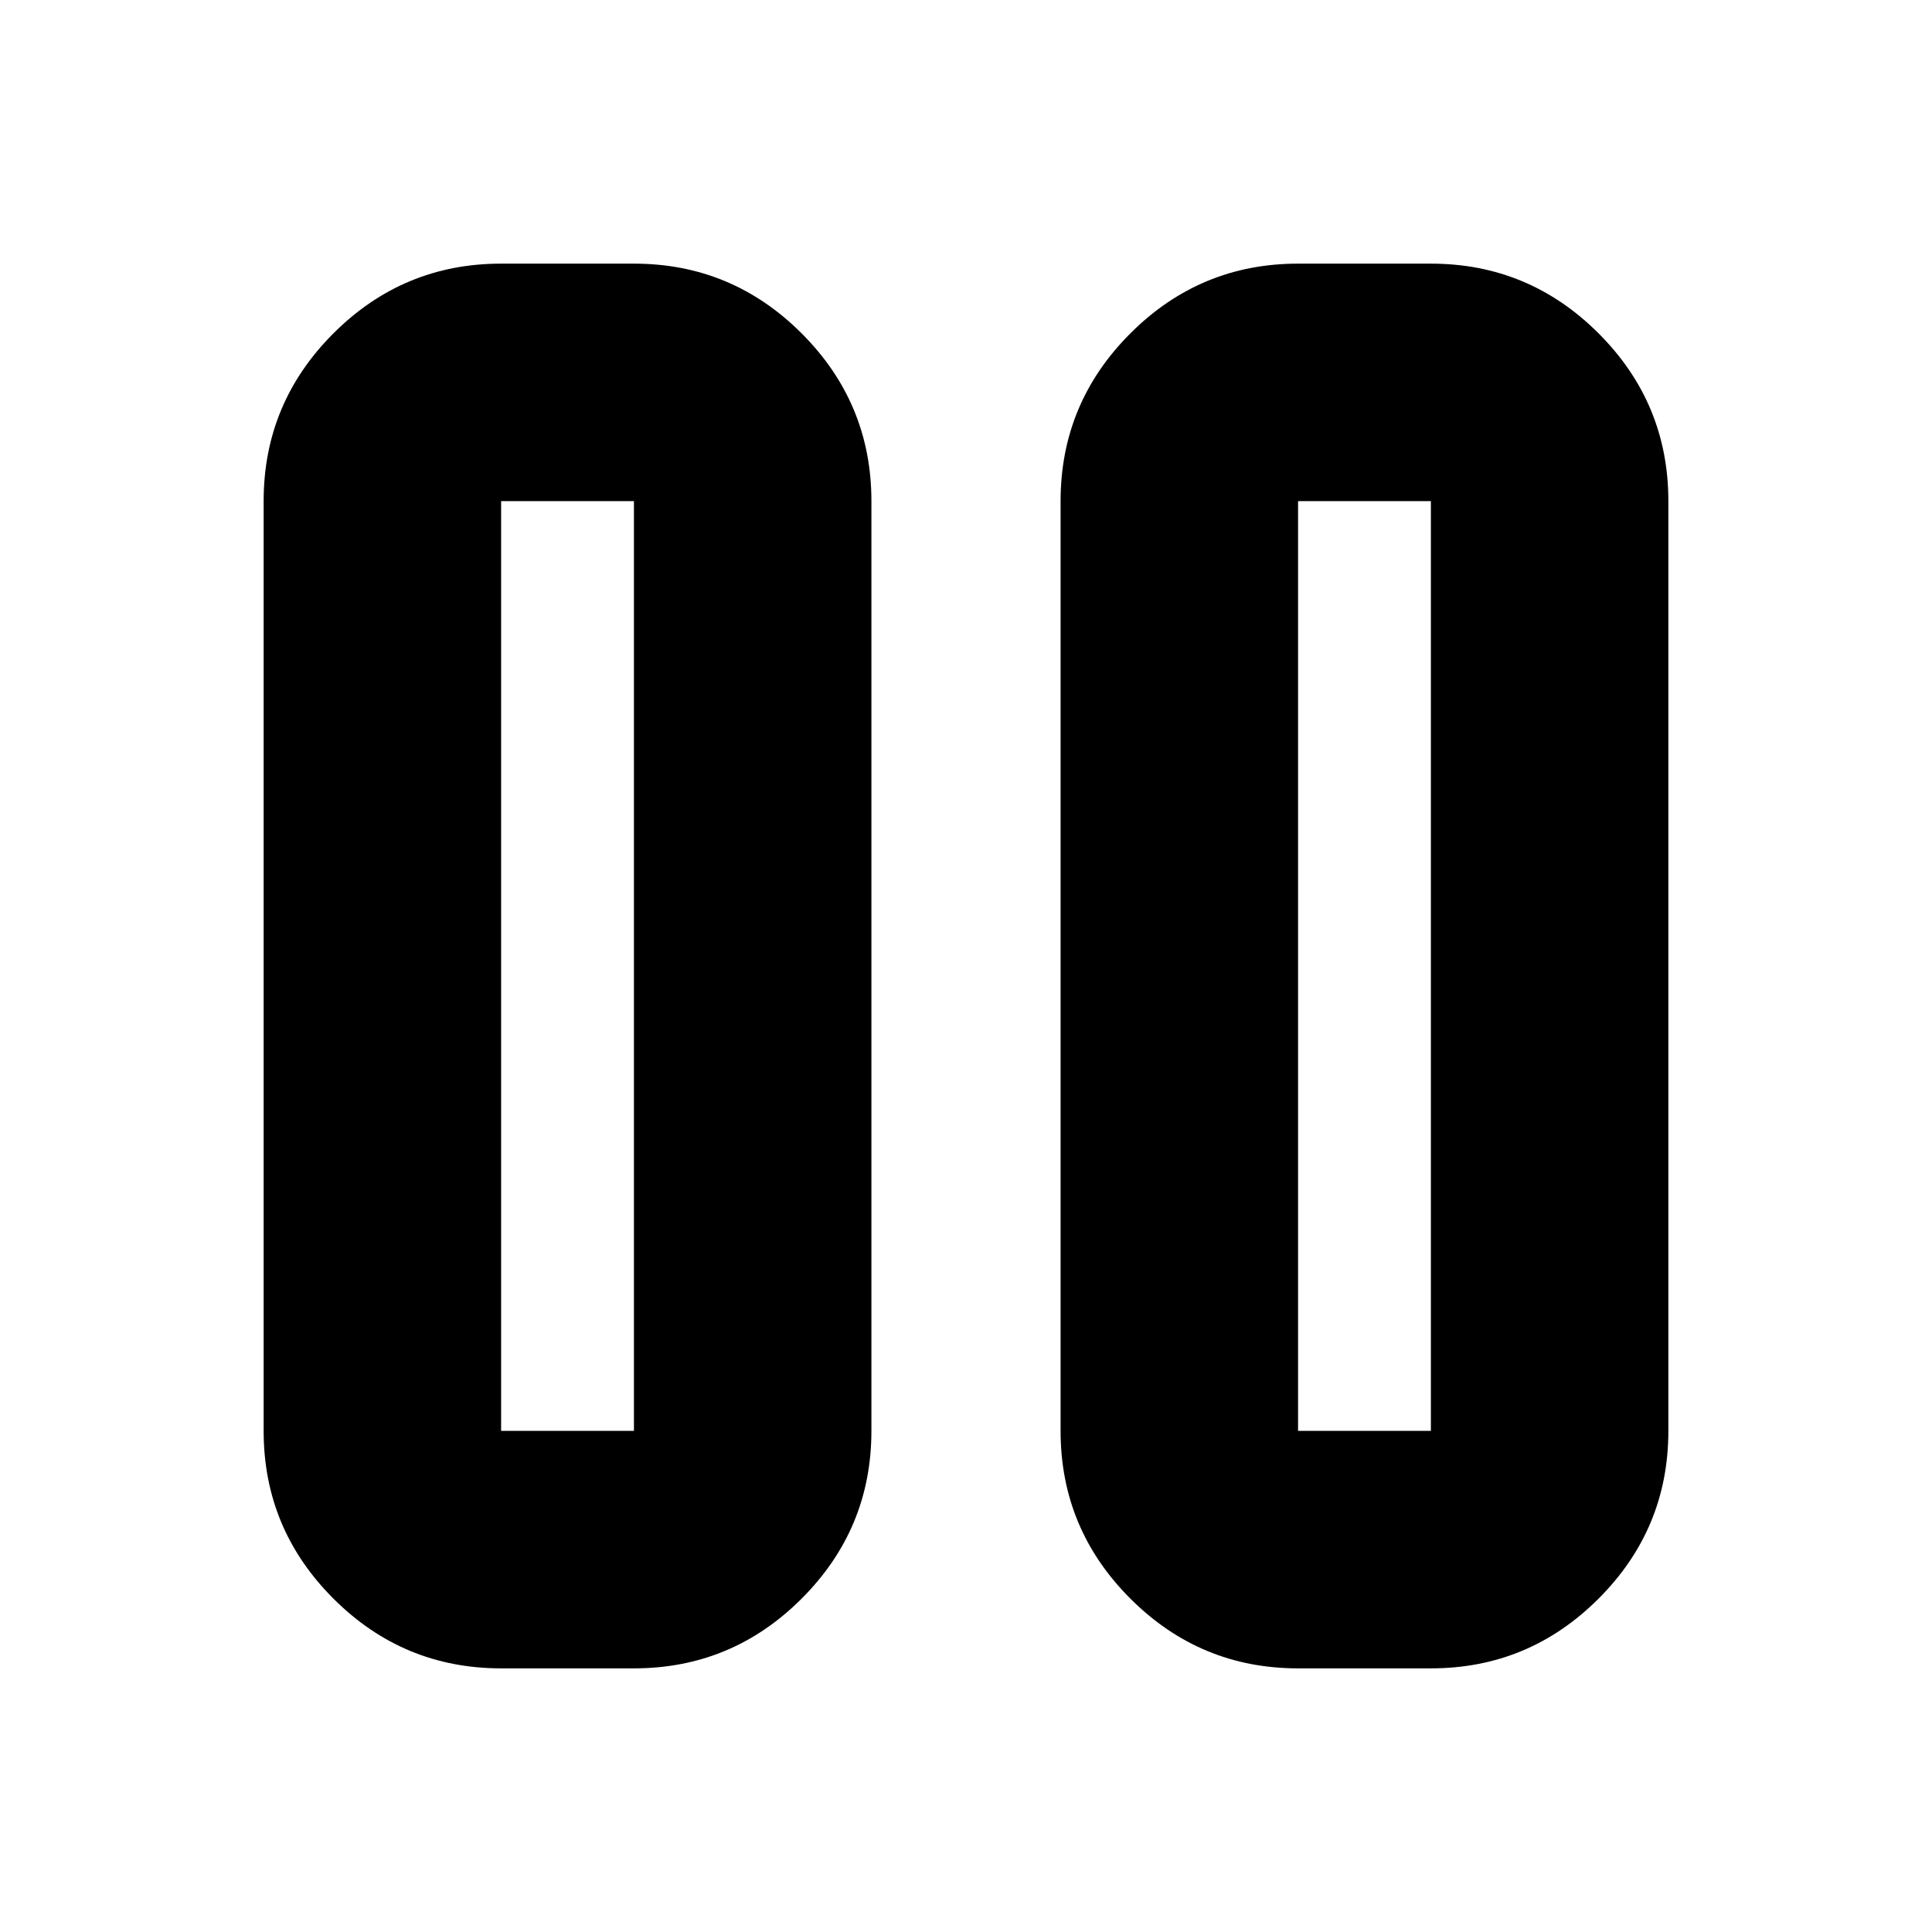 <svg xmlns="http://www.w3.org/2000/svg" height="20" viewBox="0 -960 960 960" width="20"><path d="M645-131q-48.675 0-83.338-34.663Q527-200.325 527-249v-462q0-48.675 34.662-83.338Q596.325-829 645-829h66q48.675 0 83.338 34.662Q829-759.675 829-711v462q0 48.675-34.662 83.337Q759.675-131 711-131h-66Zm-396 0q-48.675 0-83.337-34.663Q131-200.325 131-249v-462q0-48.675 34.663-83.338Q200.325-829 249-829h66q48.675 0 83.338 34.662Q433-759.675 433-711v462q0 48.675-34.662 83.337Q363.675-131 315-131h-66Zm396-118h66v-462h-66v462Zm-396 0h66v-462h-66v462Zm0-462v462-462Zm396 0v462-462Z"/></svg>